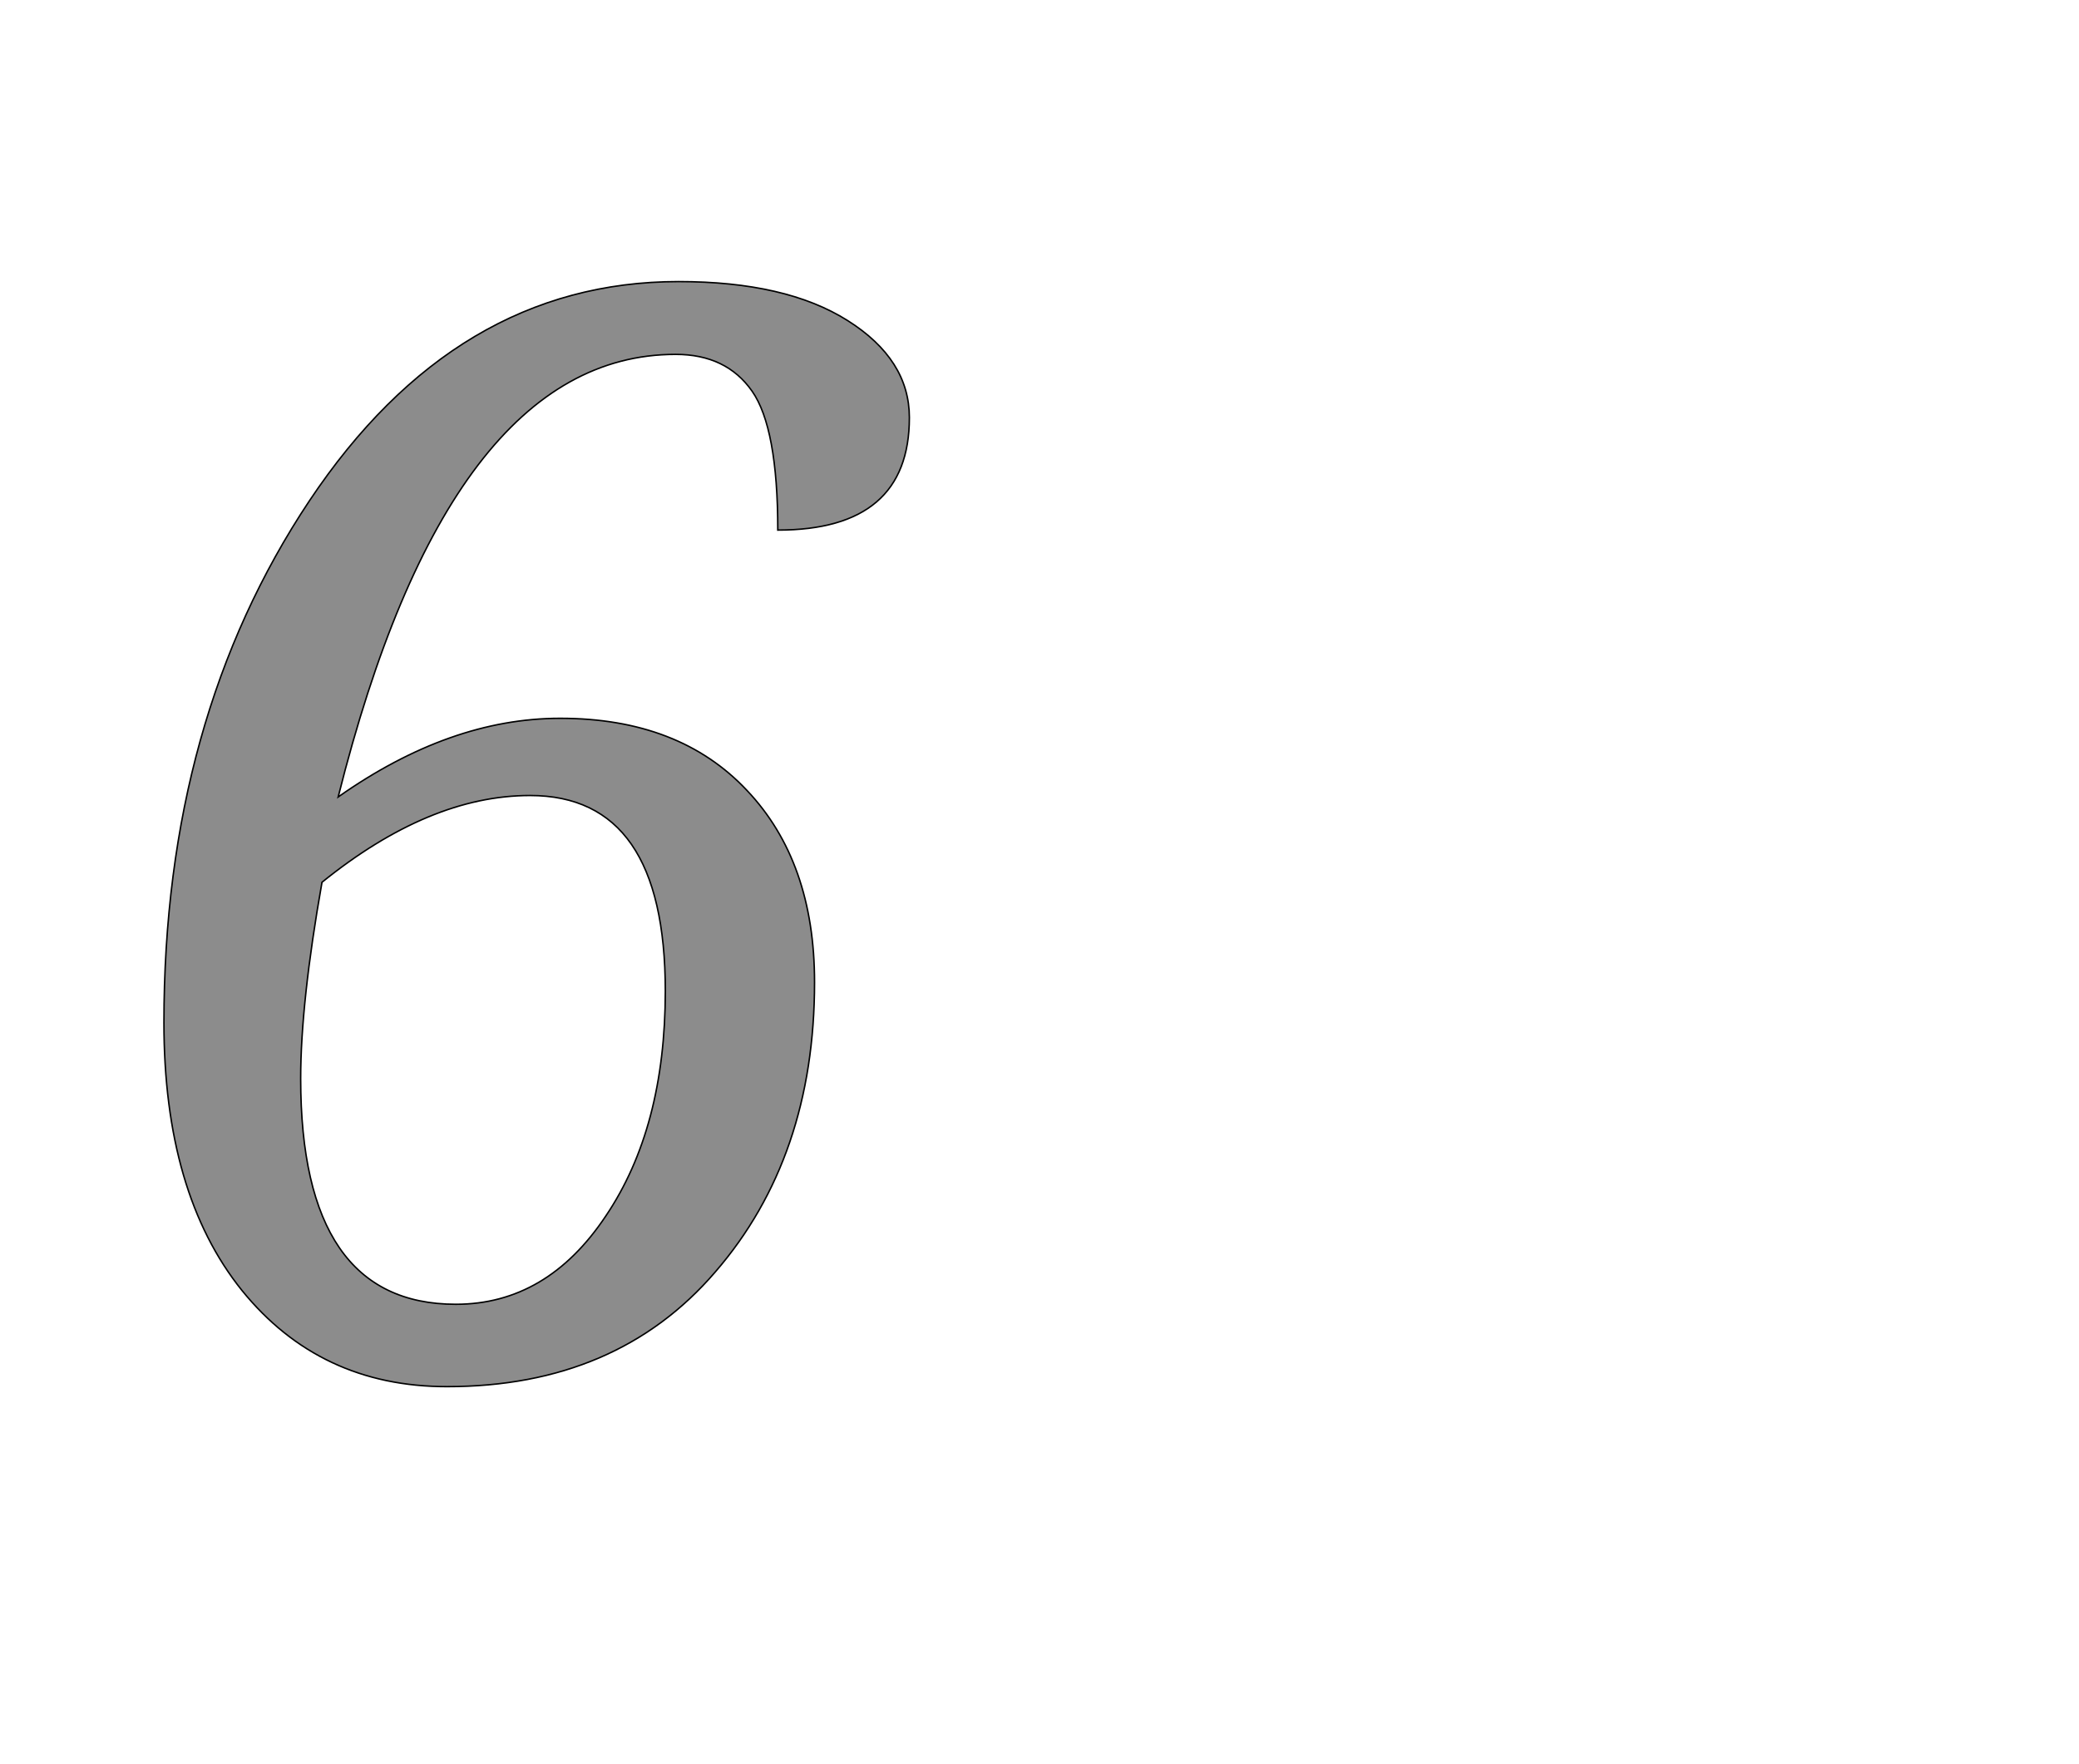 <!--
BEGIN METADATA

BBOX_X_MIN 123
BBOX_Y_MIN -20
BBOX_X_MAX 1137
BBOX_Y_MAX 1483
WIDTH 1014
HEIGHT 1503
H_BEARING_X 123
H_BEARING_Y 1483
H_ADVANCE 1145
V_BEARING_X -449
V_BEARING_Y 283
V_ADVANCE 2069
ORIGIN_X 0
ORIGIN_Y 0

END METADATA
-->

<svg width='2828px' height='2399px' xmlns='http://www.w3.org/2000/svg' version='1.1'>

 <!-- make sure glyph is visible within svg window -->
 <g fill-rule='nonzero'  transform='translate(100 1866)'>

  <!-- draw actual outline using lines and Bezier curves-->
  <path fill='black' stroke='black' fill-opacity='0.45'  stroke-width='2'  d='
 M 360,-782
 Q 512,-889 662,-889
 Q 824,-889 916,-791
 Q 1008,-694 1008,-530
 Q 1008,-292 873,-136
 Q 739,20 508,20
 Q 335,20 229,-111
 Q 123,-243 123,-475
 Q 123,-888 321,-1185
 Q 520,-1483 823,-1483
 Q 969,-1483 1053,-1430
 Q 1137,-1377 1137,-1298
 Q 1137,-1145 958,-1145
 Q 958,-1284 923,-1334
 Q 888,-1384 819,-1384
 Q 511,-1384 360,-782
 Z

 M 338,-666
 Q 309,-502 309,-399
 Q 309,-92 520,-92
 Q 644,-92 724,-212
 Q 805,-332 805,-518
 Q 805,-784 621,-784
 Q 484,-784 338,-666
 Z

  '/>
 </g>
</svg>

